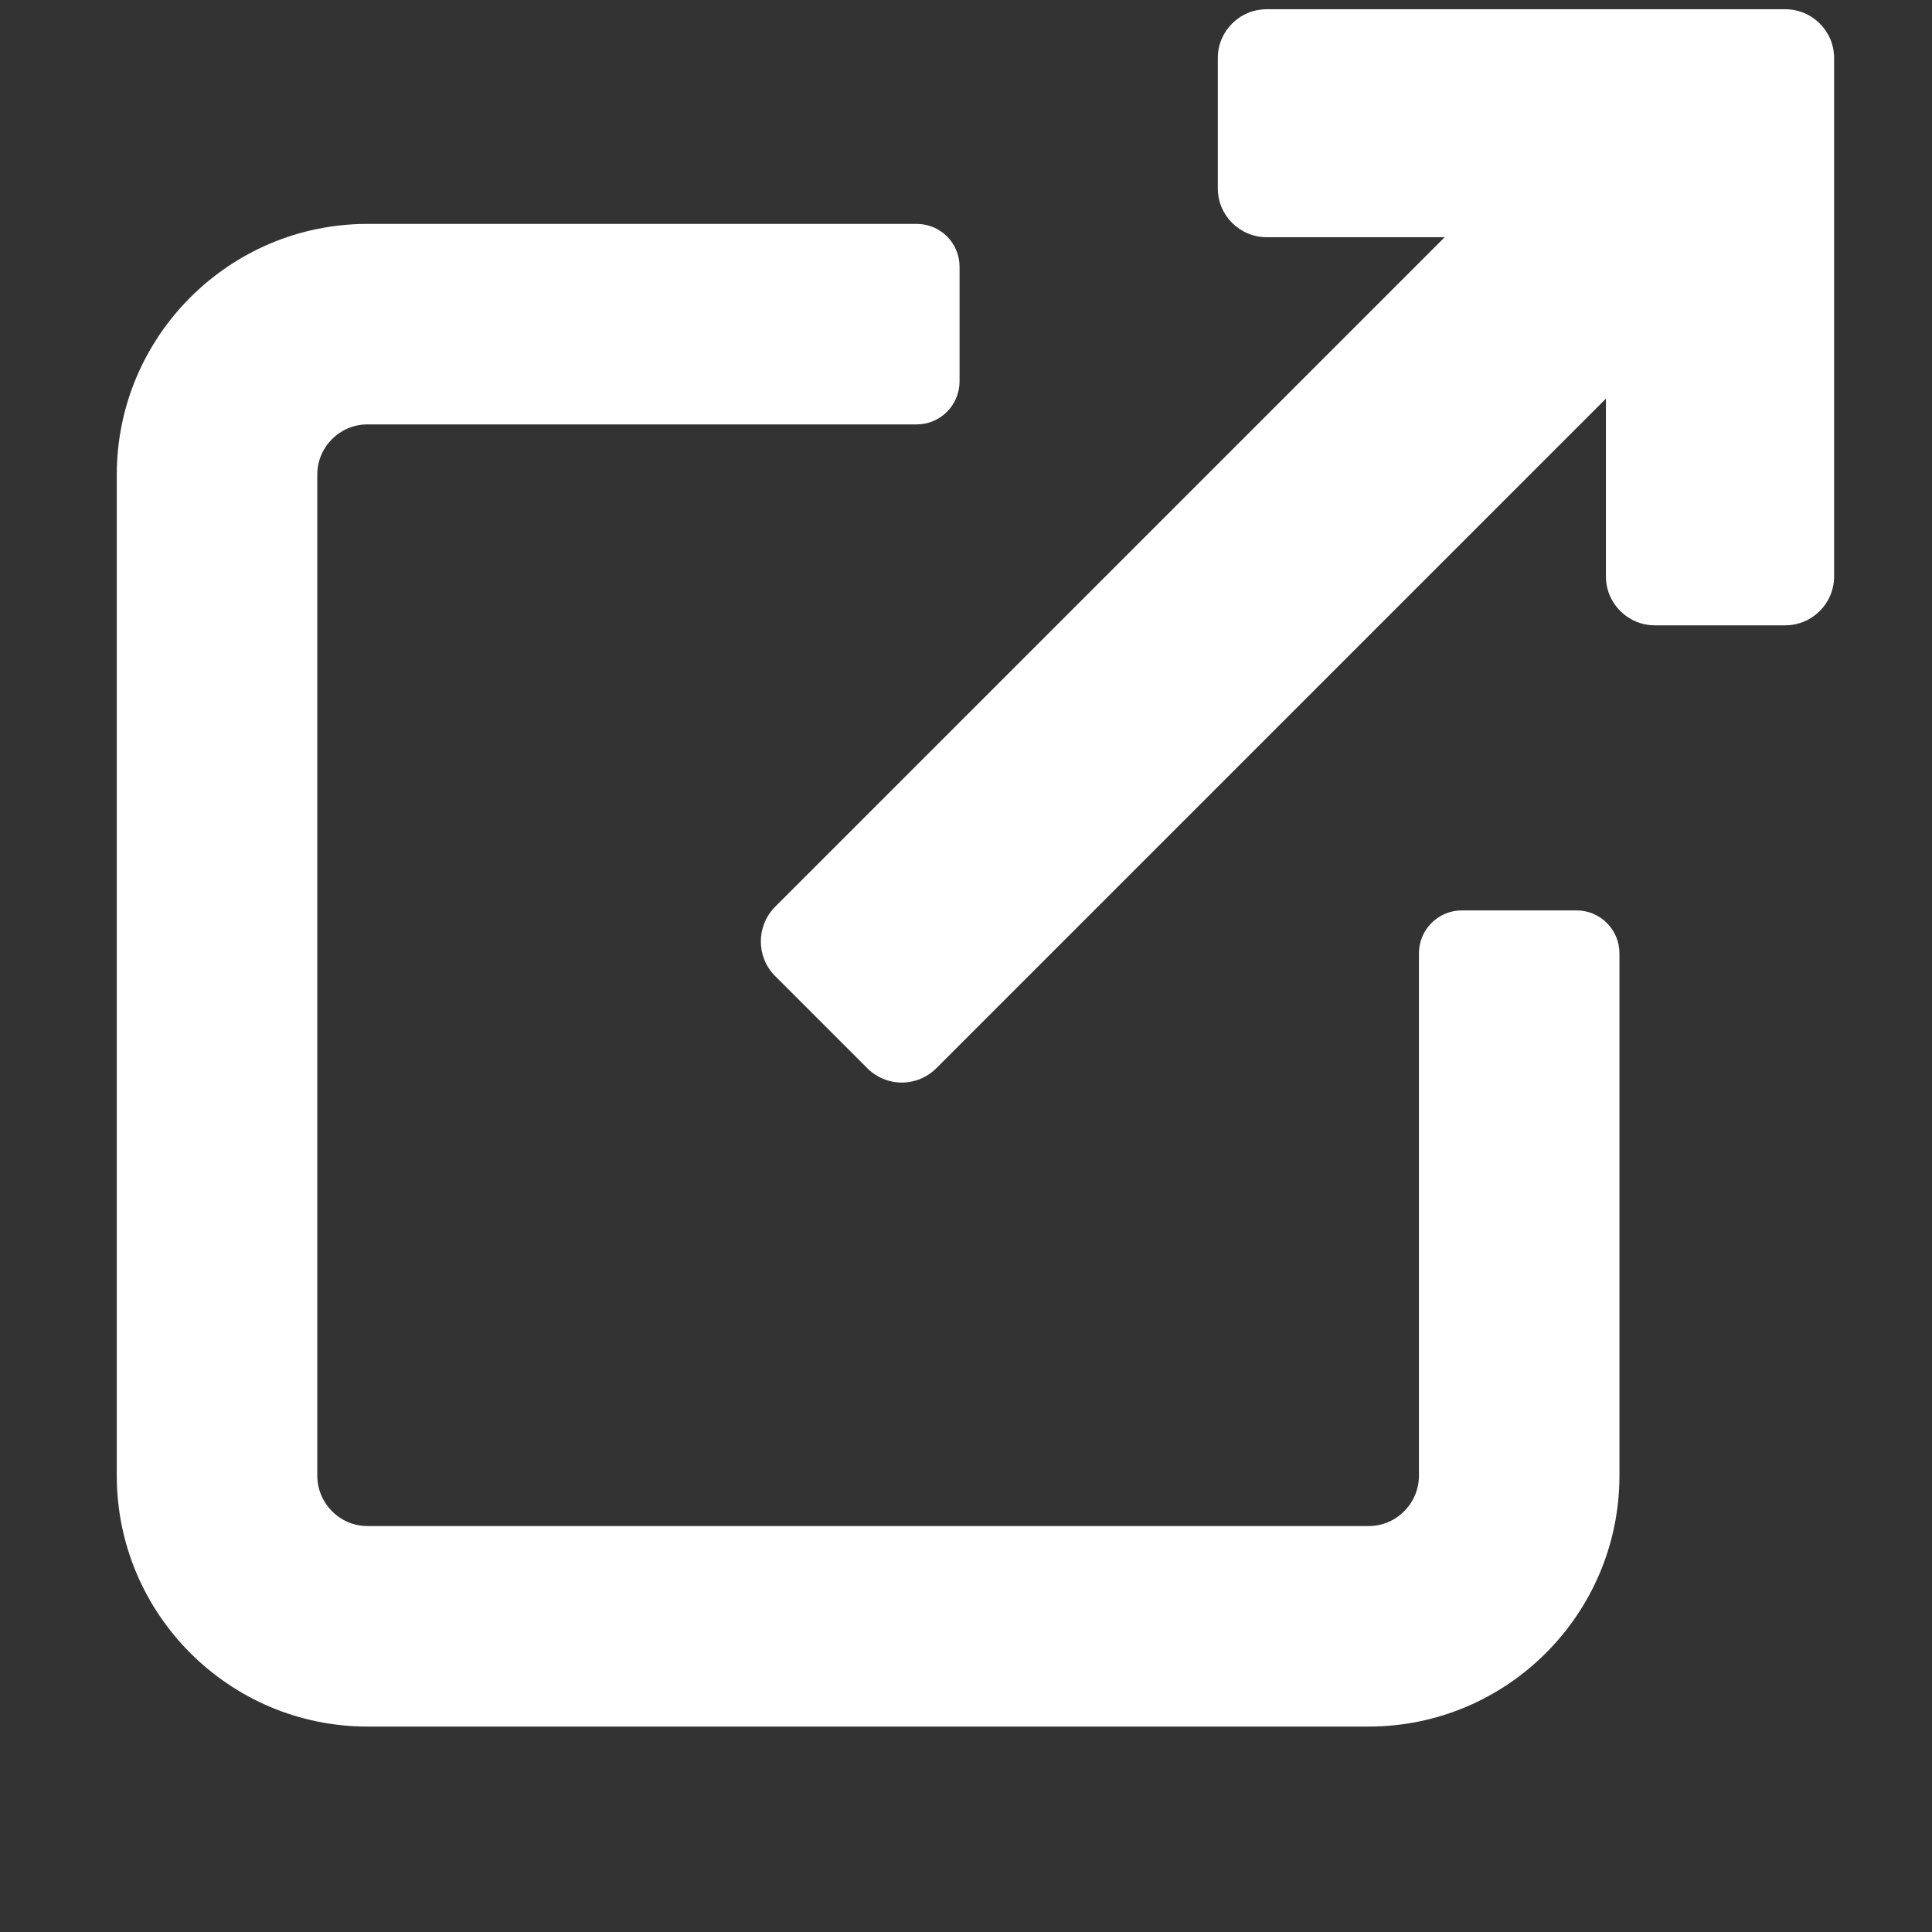 <svg width="9" height="9" viewBox="0 0 9 9" fill="none" xmlns="http://www.w3.org/2000/svg">
<rect x="0" y="0" width="9" height="9" fill="#333333" stroke="none"/>
<path d="M7.344 4.241H6.81C6.7 4.241 6.61 4.33 6.61 4.441V6.874C6.61 7.003 6.505 7.109 6.376 7.109H1.712C1.583 7.109 1.478 7.003 1.478 6.874V2.211C1.478 2.082 1.583 1.977 1.712 1.977H4.27C4.381 1.977 4.47 1.887 4.47 1.776V1.243C4.47 1.132 4.381 1.043 4.27 1.043H1.712C1.068 1.043 0.544 1.567 0.544 2.211V6.874C0.544 7.519 1.068 8.043 1.712 8.043H6.376C7.02 8.043 7.544 7.519 7.544 6.874V4.441C7.544 4.33 7.454 4.241 7.344 4.241Z" fill="white"/>
<path d="M8.316 0.043H5.901C5.775 0.043 5.673 0.145 5.673 0.27V0.878C5.673 1.003 5.775 1.105 5.901 1.105H6.73L3.611 4.224C3.522 4.313 3.522 4.458 3.611 4.547L4.04 4.976C4.083 5.019 4.141 5.043 4.201 5.043C4.261 5.043 4.319 5.019 4.362 4.976L7.481 1.857V2.685C7.481 2.811 7.583 2.913 7.709 2.913H8.316C8.442 2.913 8.544 2.811 8.544 2.685V0.27C8.544 0.145 8.442 0.043 8.316 0.043Z" fill="white"/>
</svg>
